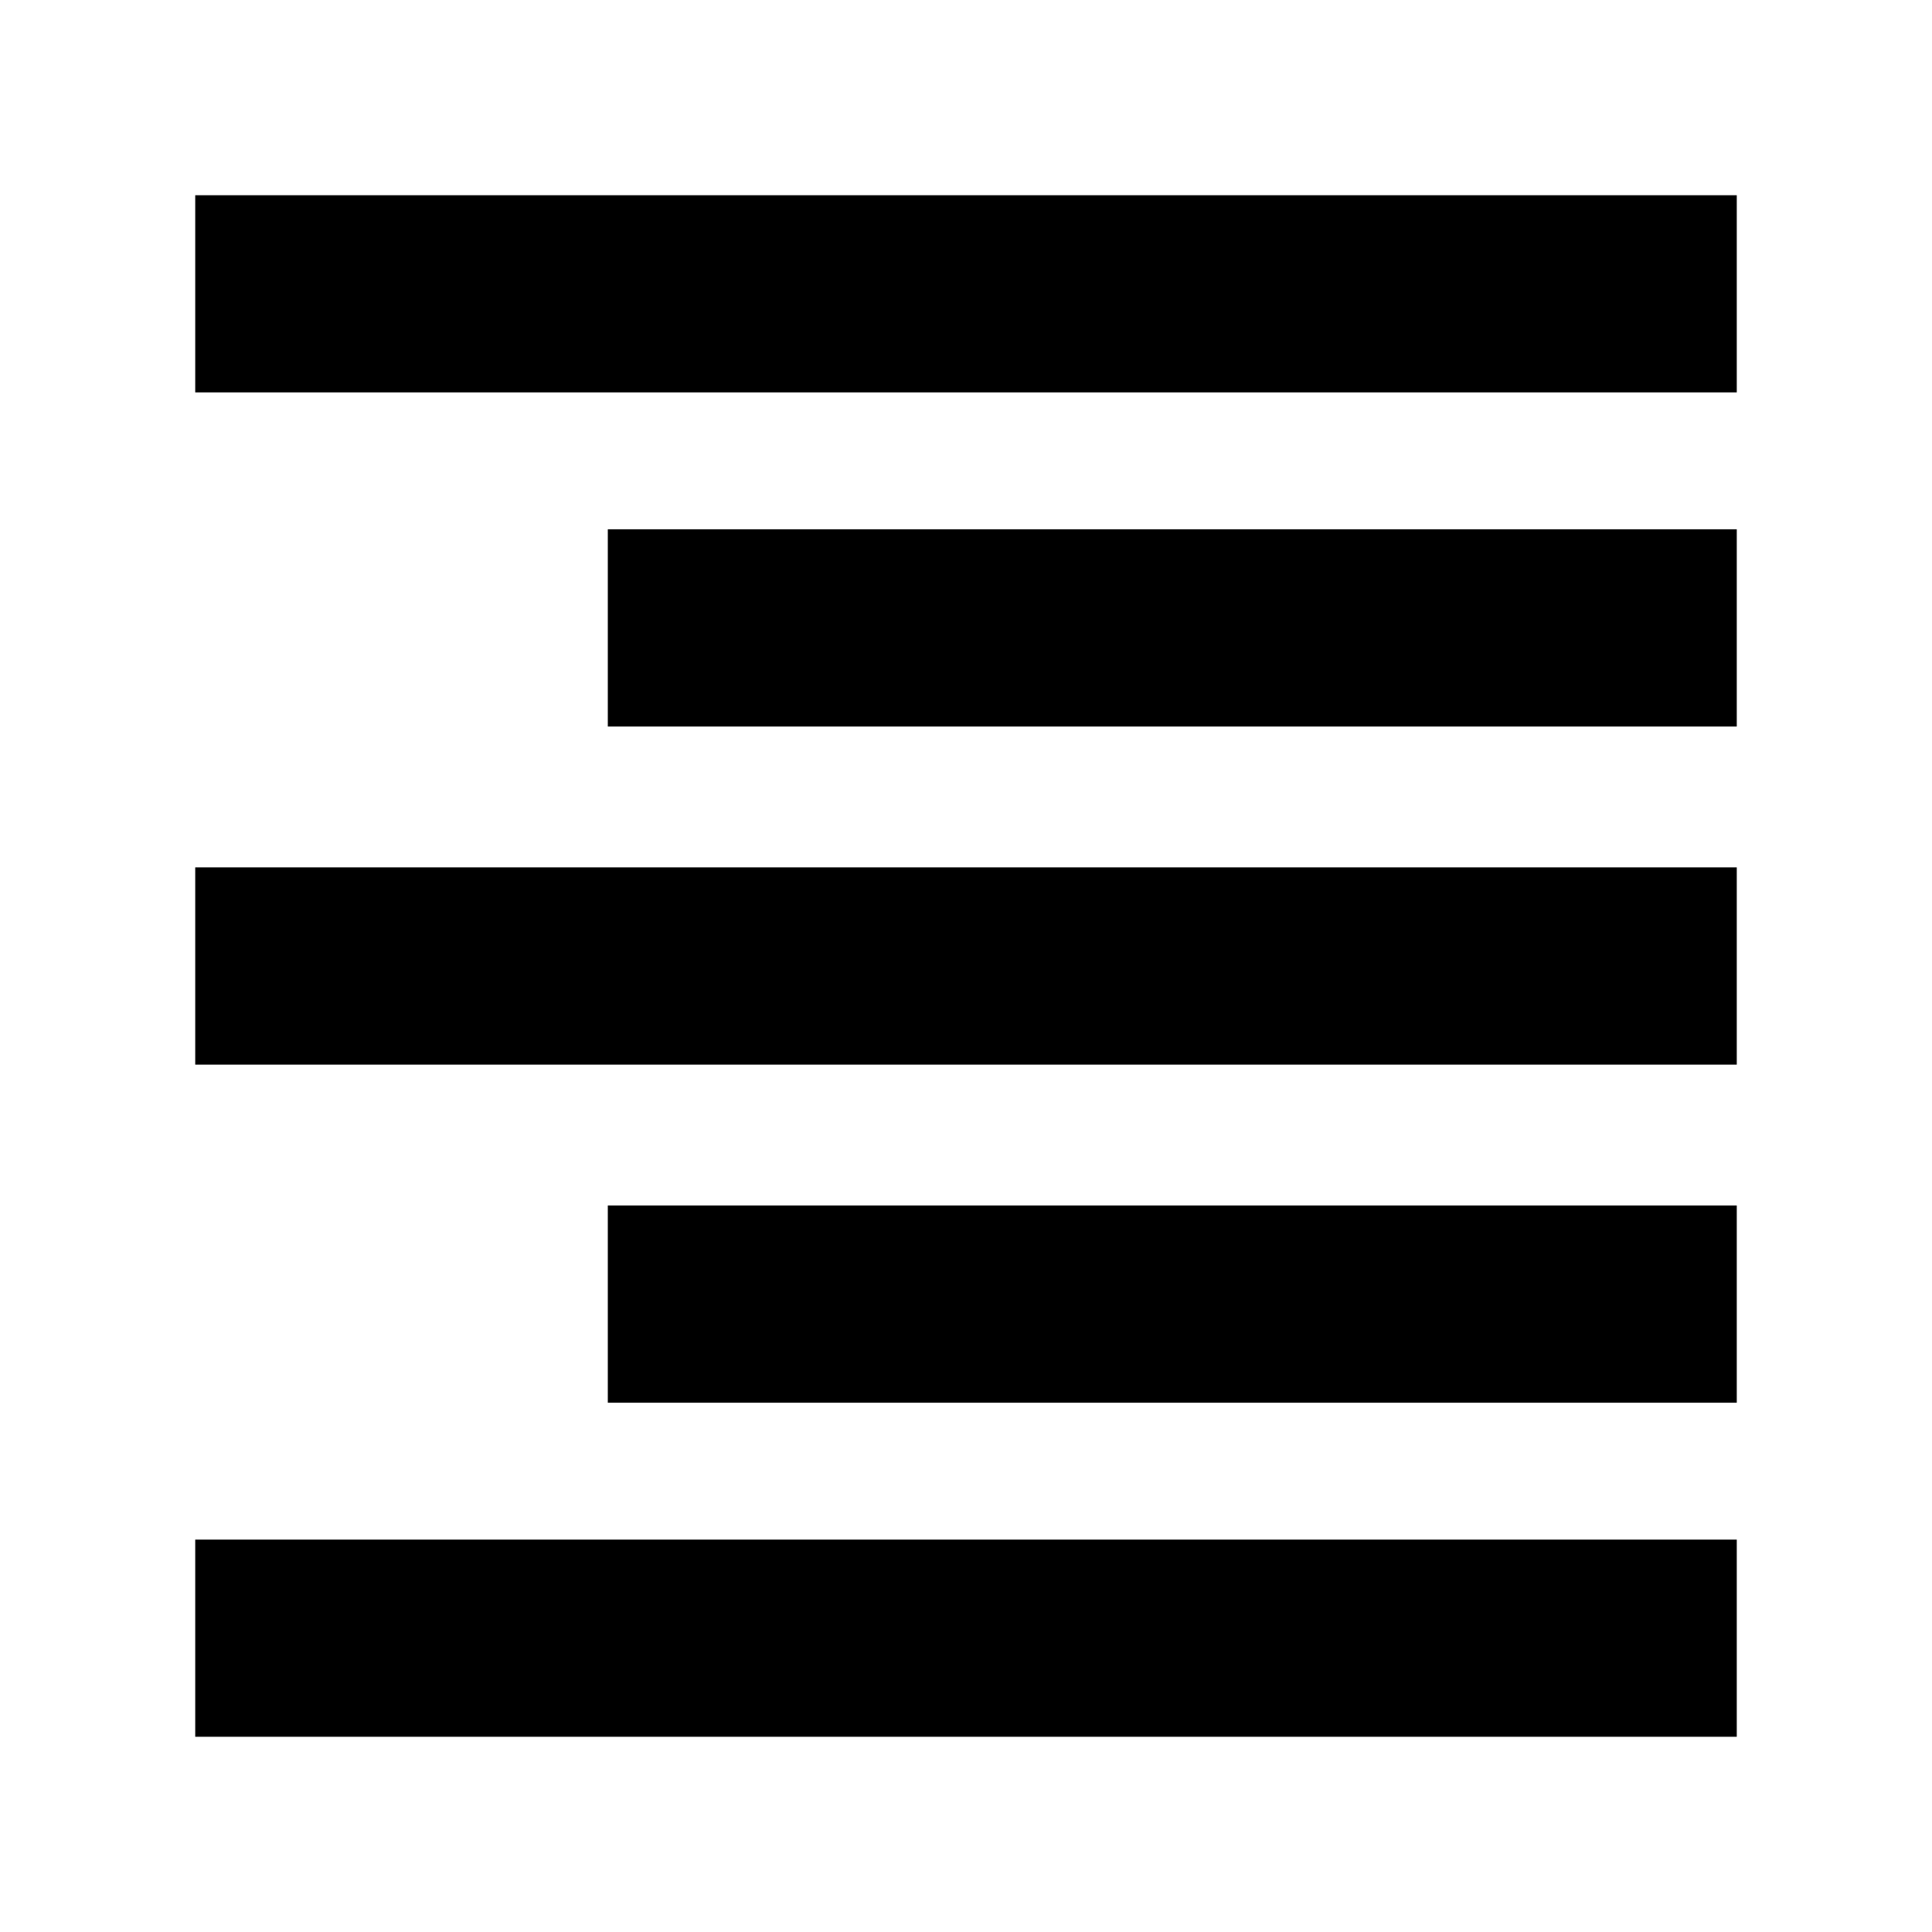 <svg xmlns="http://www.w3.org/2000/svg" height="20" width="20"><path d="M2.021 17.979v-2.041h15.958v2.041Zm4.271-3.458v-2.042h11.687v2.042Zm-4.271-3.5V8.979h15.958v2.042Zm4.271-3.5V5.479h11.687v2.042ZM2.021 4.062V2.021h15.958v2.041Z"/></svg>